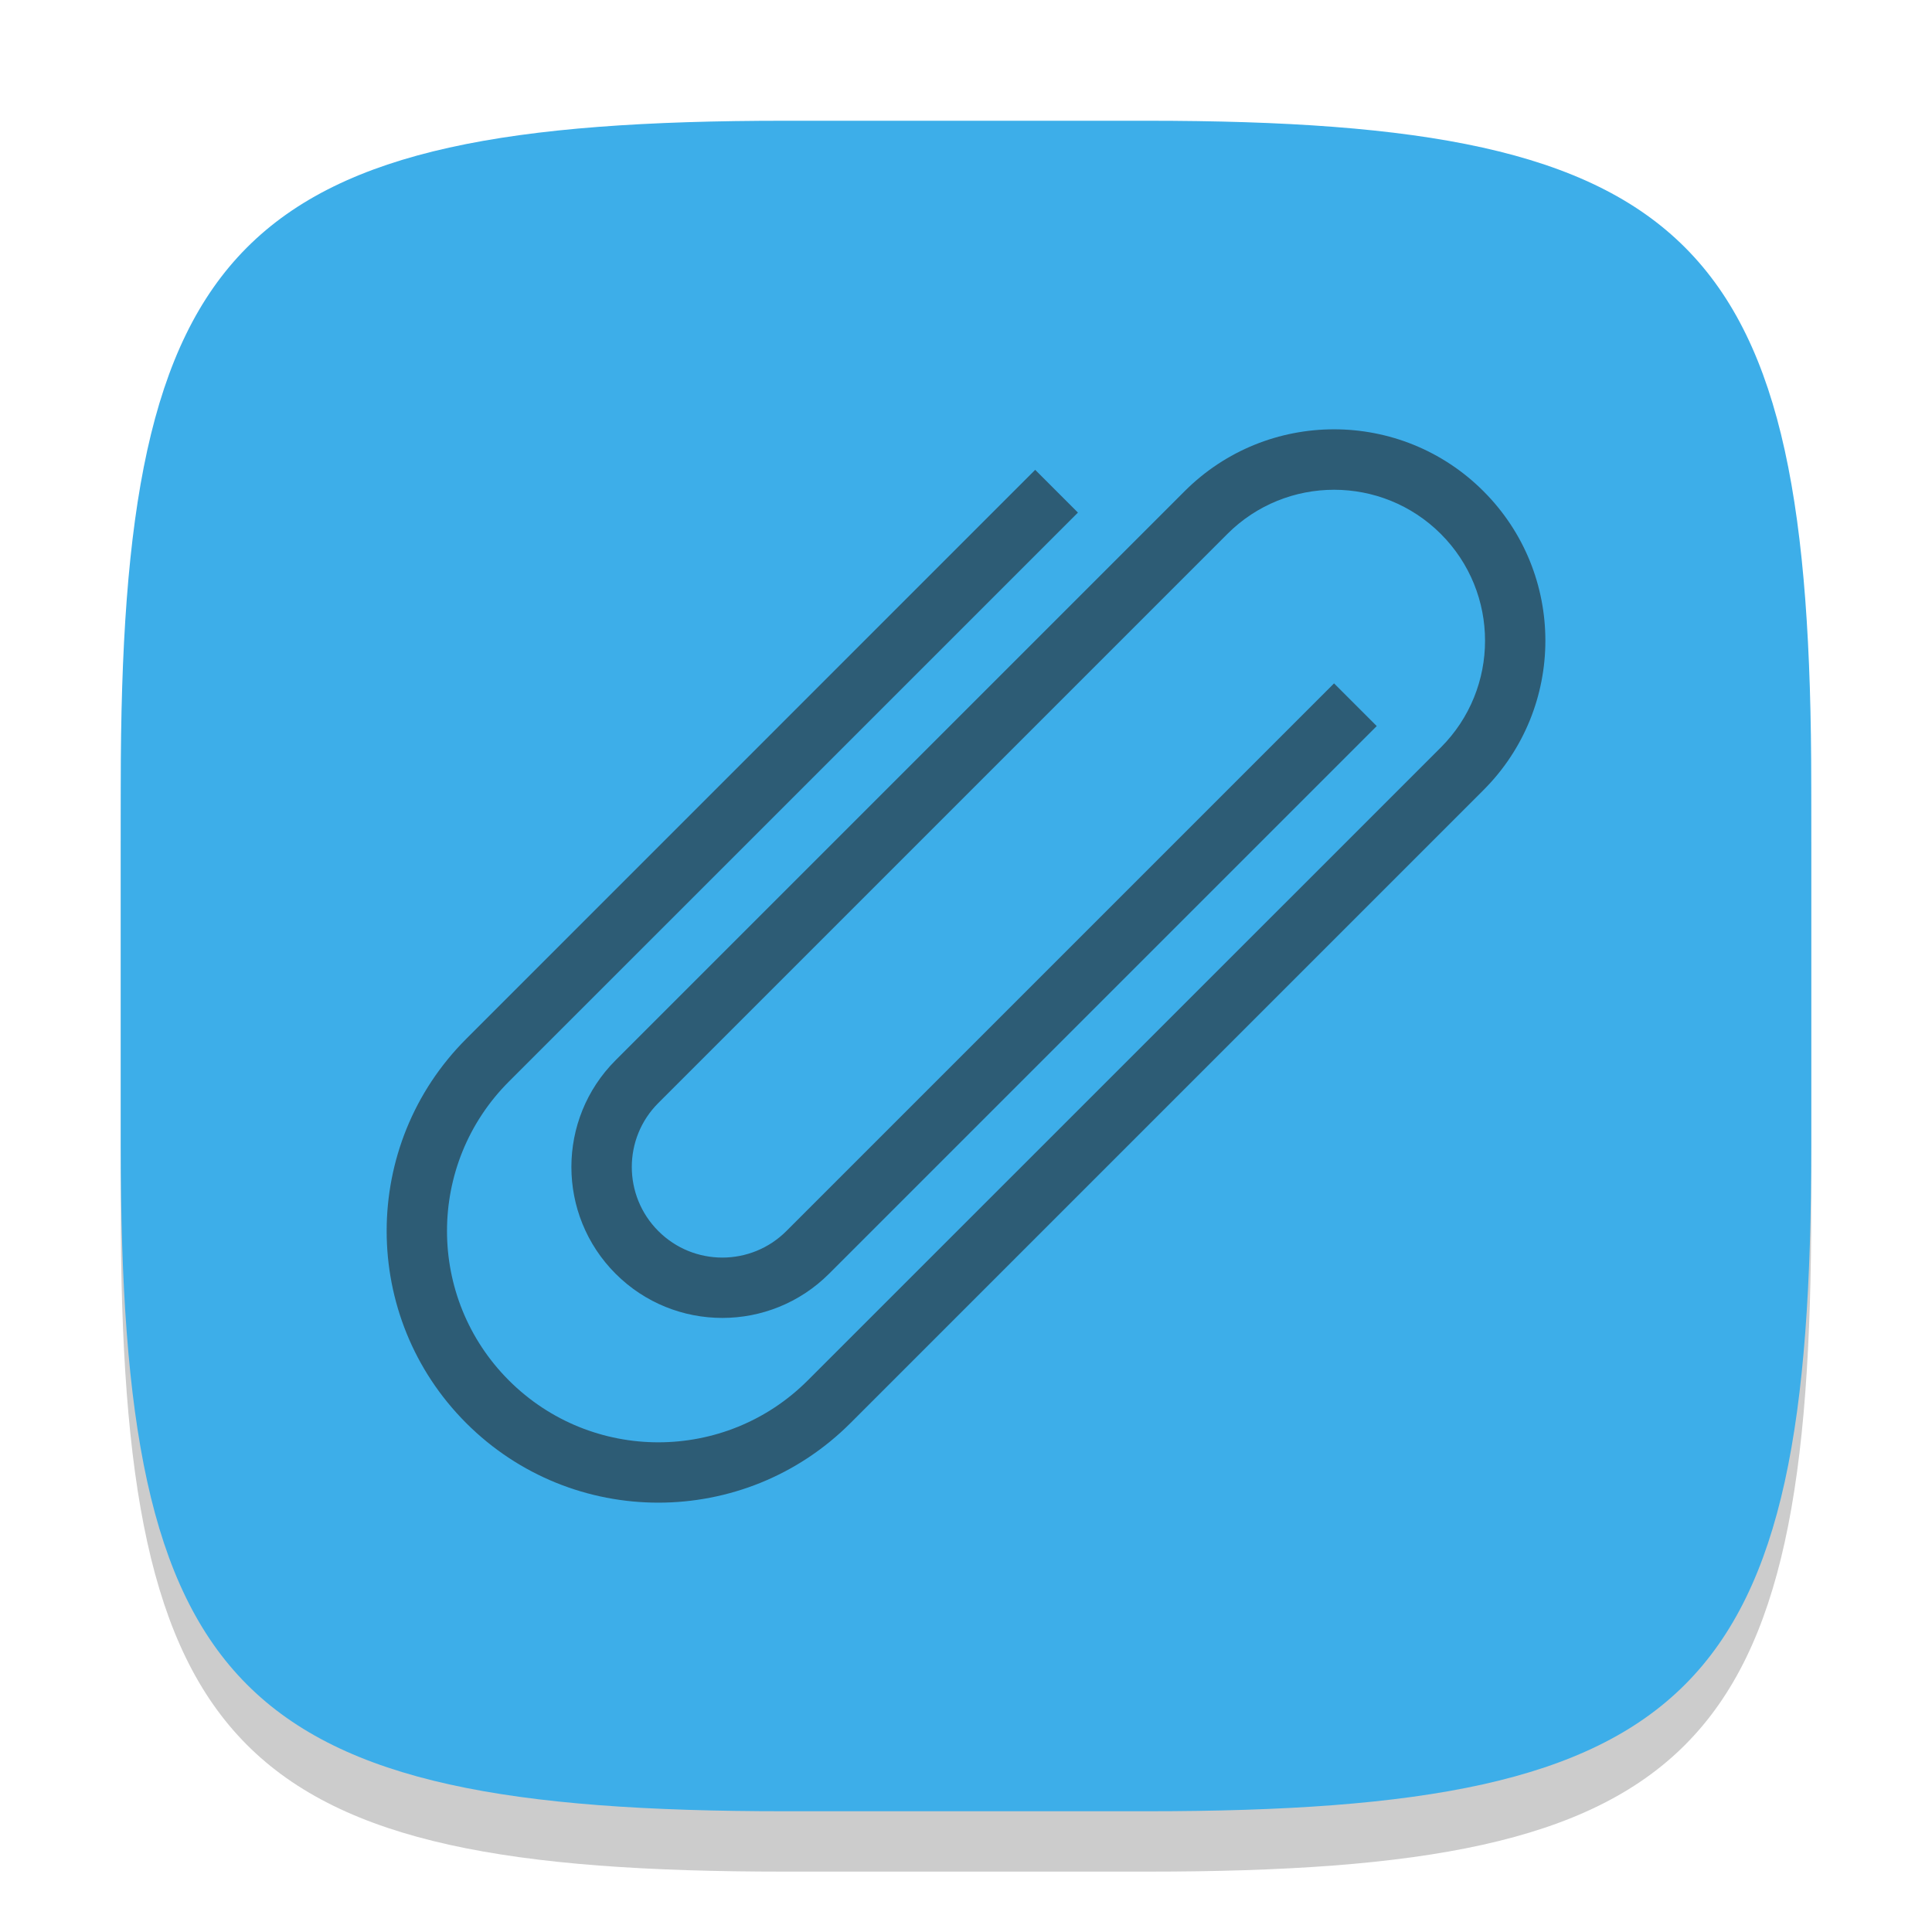 <?xml version="1.0" encoding="UTF-8" standalone="no"?>
<!-- Created with Inkscape (http://www.inkscape.org/) -->

<svg
   width="32"
   height="32"
   viewBox="0 0 32 32"
   version="1.1"
   id="svg5"
   inkscape:version="1.2.2 (1:1.2.2+202305151914+b0a8486541)"
   sodipodi:docname="applications-office.svg"
   xmlns:inkscape="http://www.inkscape.org/namespaces/inkscape"
   xmlns:sodipodi="http://sodipodi.sourceforge.net/DTD/sodipodi-0.dtd"
   xmlns="http://www.w3.org/2000/svg"
   xmlns:svg="http://www.w3.org/2000/svg">
  <sodipodi:namedview
     id="namedview7"
     pagecolor="#ffffff"
     bordercolor="#000000"
     borderopacity="0.25"
     inkscape:showpageshadow="2"
     inkscape:pageopacity="0.0"
     inkscape:pagecheckerboard="0"
     inkscape:deskcolor="#d1d1d1"
     inkscape:document-units="px"
     showgrid="false"
     inkscape:zoom="25.1875"
     inkscape:cx="14.39206"
     inkscape:cy="16"
     inkscape:window-width="1920"
     inkscape:window-height="1008"
     inkscape:window-x="0"
     inkscape:window-y="0"
     inkscape:window-maximized="1"
     inkscape:current-layer="svg5" />
  <defs
     id="defs2">
    <style
       id="current-color-scheme"
       type="text/css">
         .ColorScheme-Text { color:#232629; }
         .ColorScheme-Highlight { color:#3daee9; }
     </style>
  </defs>
  <path
     d="M 13,3 C 3.899,3 2,4.94 2,14 v 6 c 0,9.06 1.899,11 11,11 h 6 c 9.101,0 11,-1.94 11,-11 V 14 C 30,4.94 28.101,3 19,3"
     style="opacity:0.2;fill:#000000;stroke-width:1;stroke-linecap:round;stroke-linejoin:round"
     id="path563" />
  <path
     id="path530"
     style="fill:currentColor;fill-opacity:1;stroke-width:1;stroke-linecap:round;stroke-linejoin:round"
     d="M 13,2 C 3.899,2 2,3.94 2,13 v 6 c 0,9.06 1.899,11 11,11 h 6 c 9.101,0 11,-1.94 11,-11 V 13 C 30,3.94 28.101,2 19,2 Z"
     class="ColorScheme-Highlight" />
  <path
     id="rect950"
     style="fill:currentColor;stroke-width:1.069;stroke-linecap:round;opacity:0.6"
     d="m 24.571,8.136 c -1.367,-1.367 -3.583,-1.367 -4.95,0 l -9.425,9.425 c -0.976,0.976 -0.976,2.559 0,3.536 0.976,0.976 2.559,0.976 3.536,0 l 9.071,-9.071 -0.707,-0.707 -9.071,9.071 c -0.586,0.586 -1.536,0.586 -2.121,0 -0.586,-0.586 -0.586,-1.536 0,-2.121 l 9.425,-9.425 c 0.976,-0.976 2.559,-0.976 3.536,0 0.976,0.976 0.976,2.559 0,3.536 L 13.379,22.864 c -1.367,1.367 -3.583,1.367 -4.95,0 -1.367,-1.367 -1.367,-3.583 0,-4.95 L 17.854,8.49 17.146,7.782 7.722,17.207 c -1.757,1.757 -1.757,4.607 0,6.364 1.757,1.757 4.607,1.757 6.364,0 L 24.571,13.086 c 1.367,-1.367 1.367,-3.583 0,-4.95 z"
     sodipodi:nodetypes="sssssccsssssssssccsssss"
     class="ColorScheme-Text" />
</svg>
